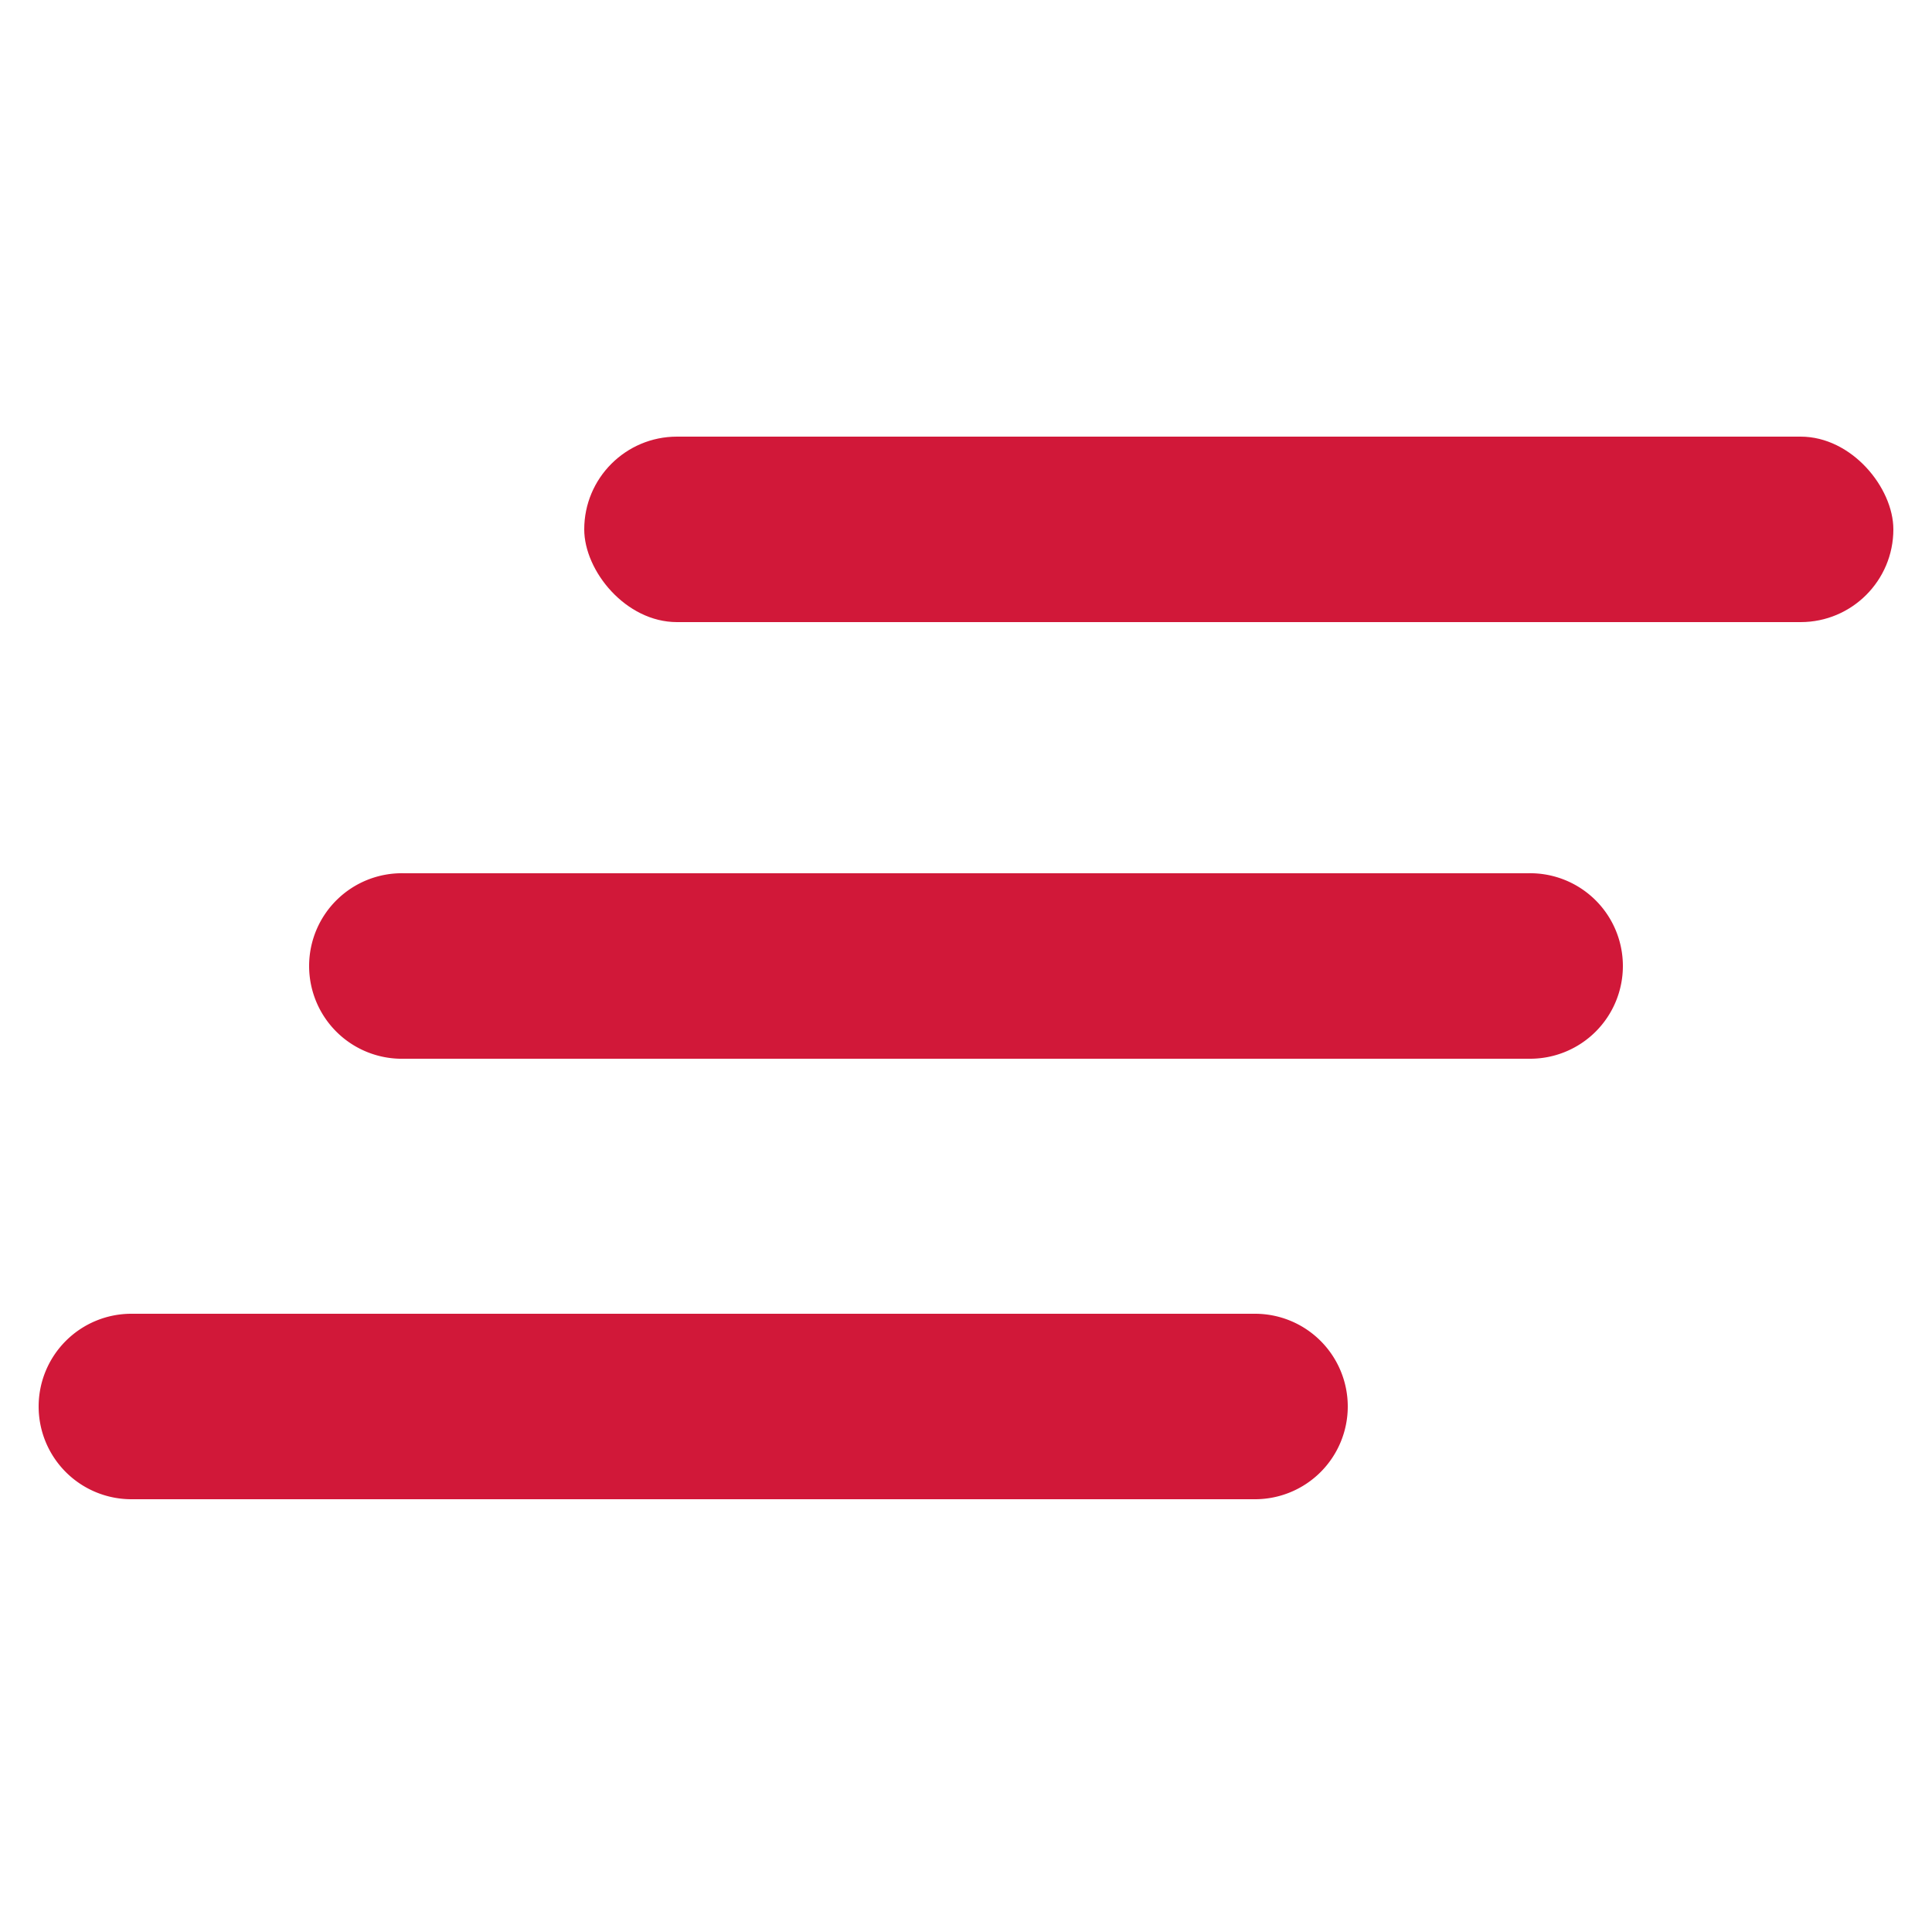 <svg id="Layer_4" data-name="Layer 4" xmlns="http://www.w3.org/2000/svg" viewBox="0 0 25 25"><defs><style>.cls-1{fill:#d11839;}</style></defs><rect class="cls-1" x="7.56" y="5.65" width="16.94" height="2.4" rx="1.2"/><path class="cls-1" d="M5.23,11.3H19.77A1.2,1.2,0,0,1,21,12.5h0a1.2,1.2,0,0,1-1.2,1.2H5.23A1.2,1.2,0,0,1,4,12.5H4A1.2,1.2,0,0,1,5.23,11.3Z"/><path class="cls-1" d="M1.7,17H16.24a1.2,1.2,0,0,1,1.2,1.2h0a1.2,1.2,0,0,1-1.2,1.2H1.7a1.2,1.2,0,0,1-1.2-1.2h0A1.2,1.2,0,0,1,1.7,17Z"/></svg>